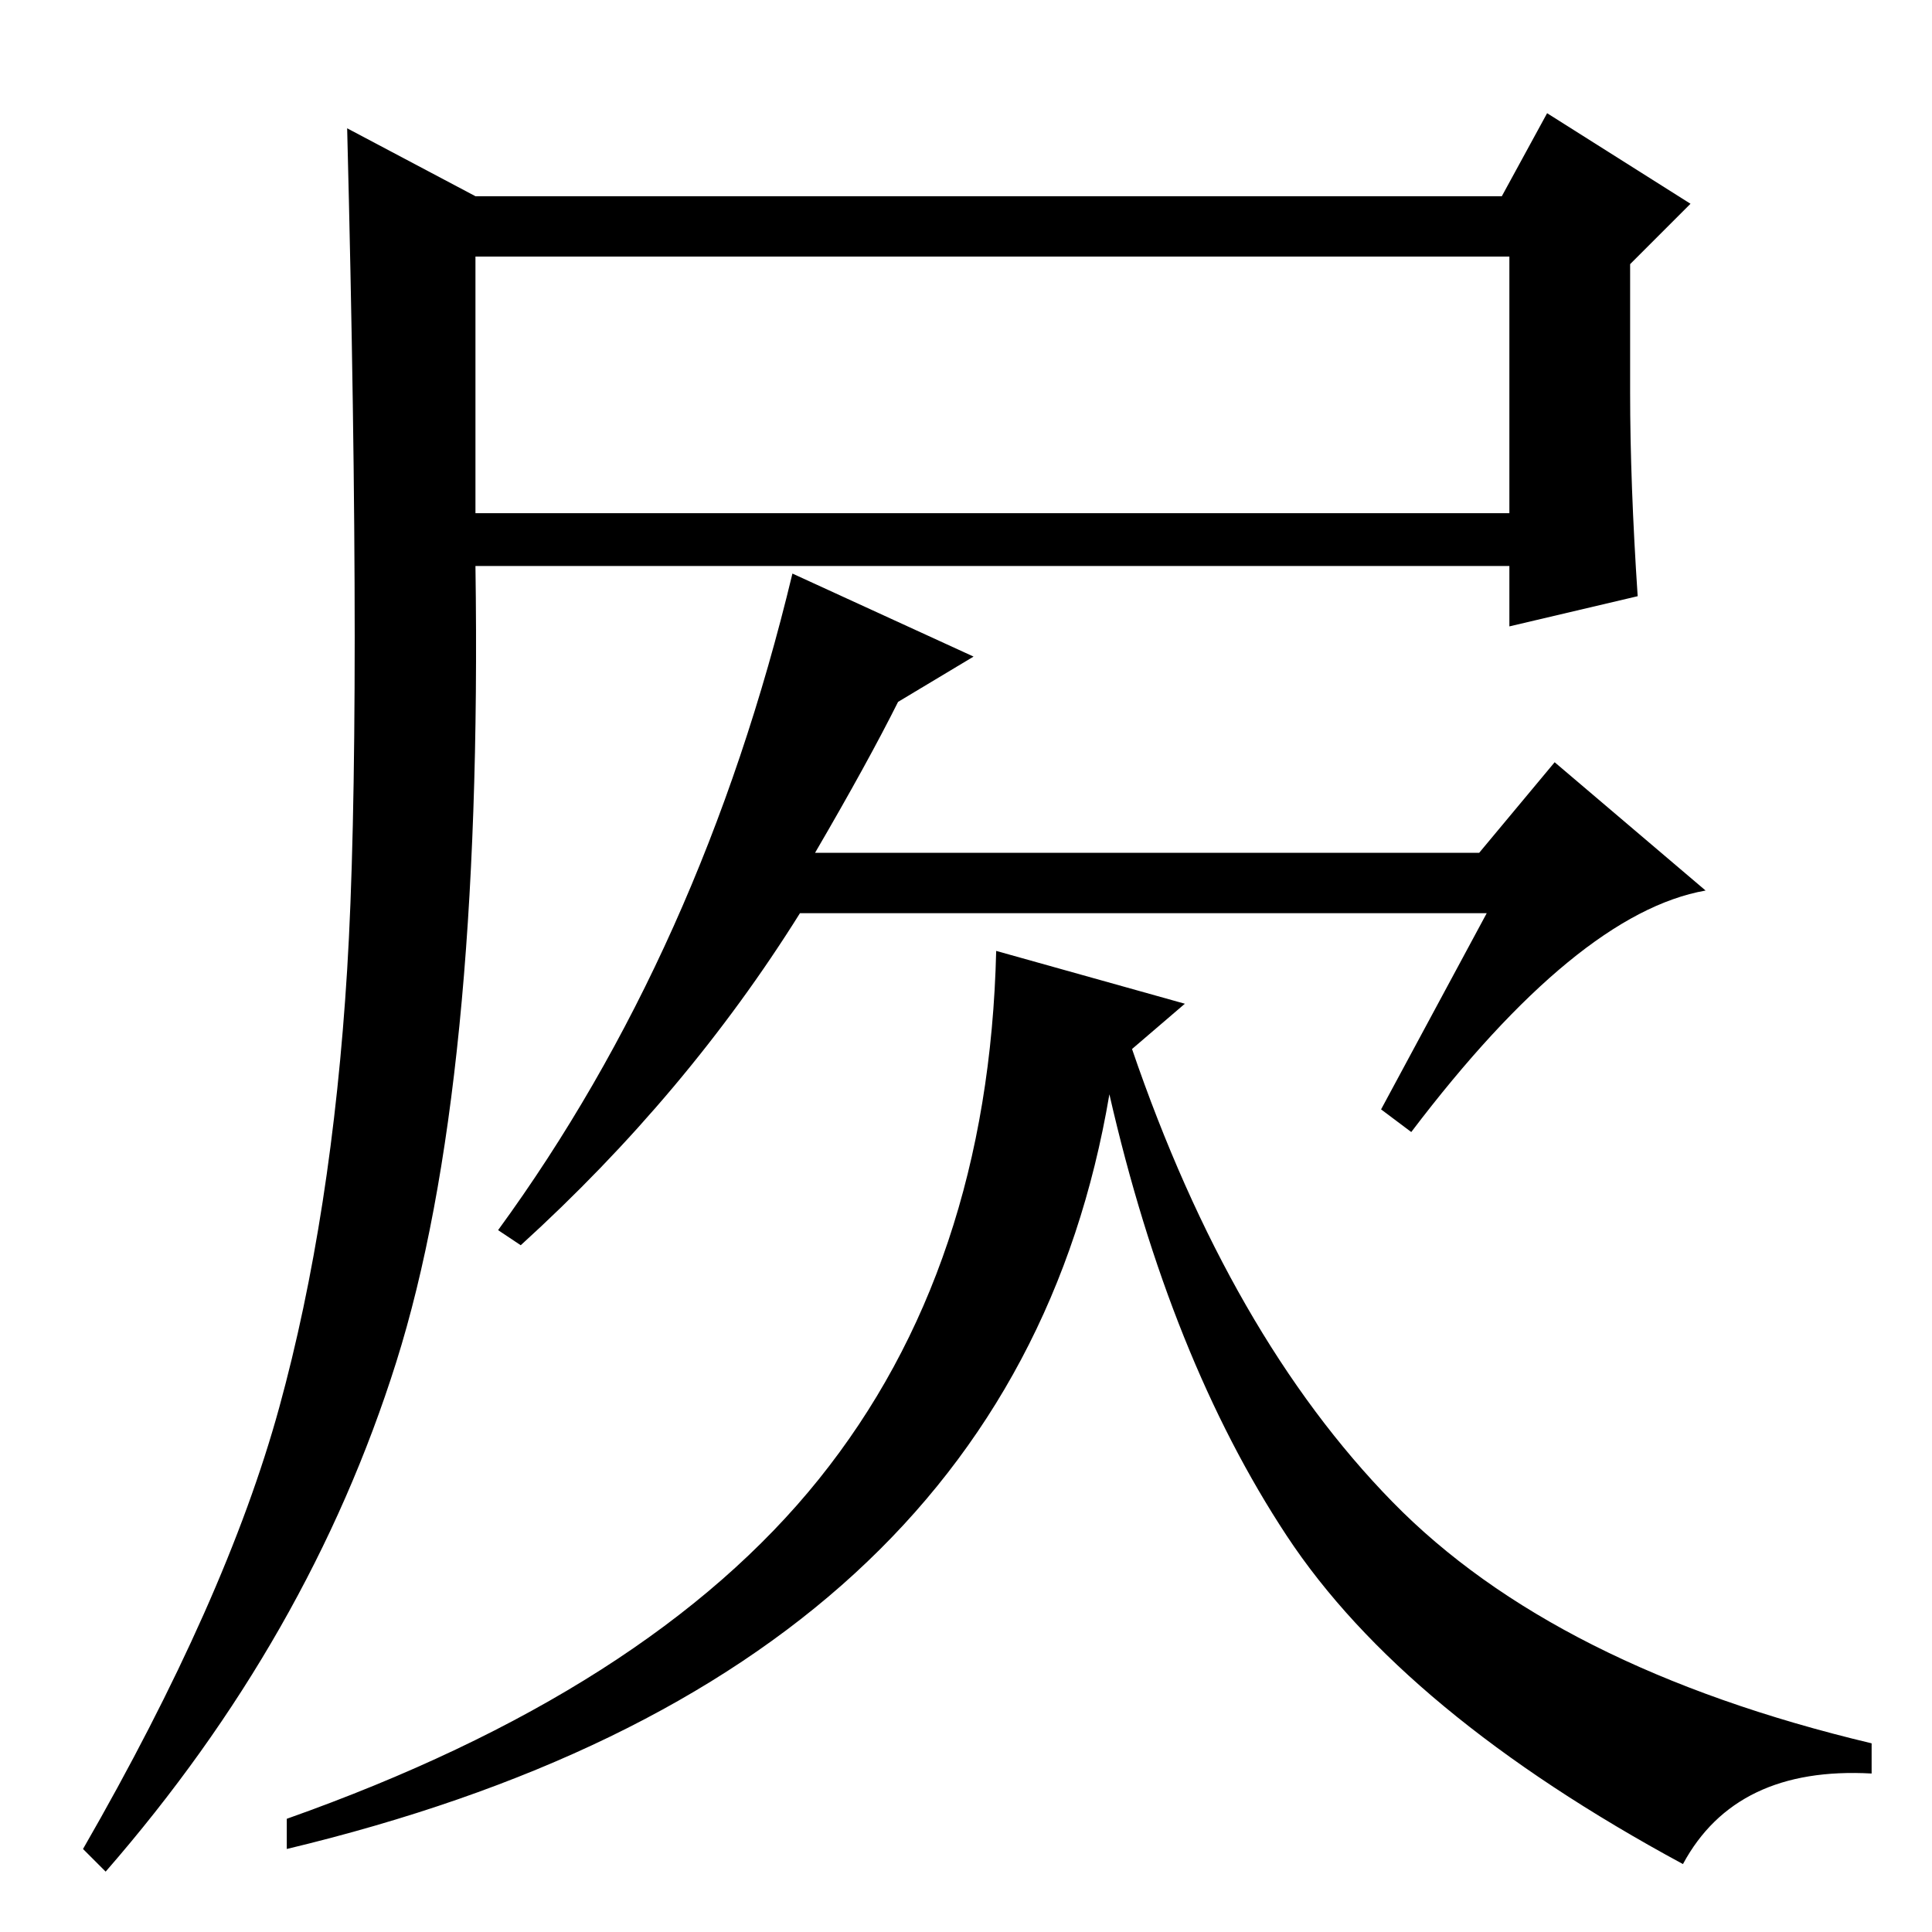 <?xml version="1.0" standalone="no"?>
<!DOCTYPE svg PUBLIC "-//W3C//DTD SVG 1.1//EN" "http://www.w3.org/Graphics/SVG/1.1/DTD/svg11.dtd" >
<svg xmlns="http://www.w3.org/2000/svg" xmlns:xlink="http://www.w3.org/1999/xlink" version="1.1" viewBox="0 -36 256 256">
  <g transform="matrix(1 0 0 -1 0 220)">
   <path fill="currentColor"
d="M63 188h137v34h-137v-34zM37 69.5q7 25.5 9 58t0 111.5l17 -9h136l6 11l19 -12l-8 -8v-17q0 -12 1 -27l-17 -4v8h-137q1 -69 -10.5 -105.5t-38.5 -67.5l-3 3q19 33 26 58.5zM132 130l25 -7l-7 -6q13 -38 34.5 -60t63.5 -32v-4q-18 1 -25 -12q-37 20 -52.5 43.5
t-23.5 58.5q-13 -77 -109 -100v4q48 17 70.5 45t23.5 70zM187 106l-4 3l14 26h-91q-15 -24 -37 -44l-3 2q27 37 39 87l24 -11l-10 -6q-4 -8 -11 -20h88l10 12l20 -17q-17 -3 -39 -32z" />
  </g>

</svg>
